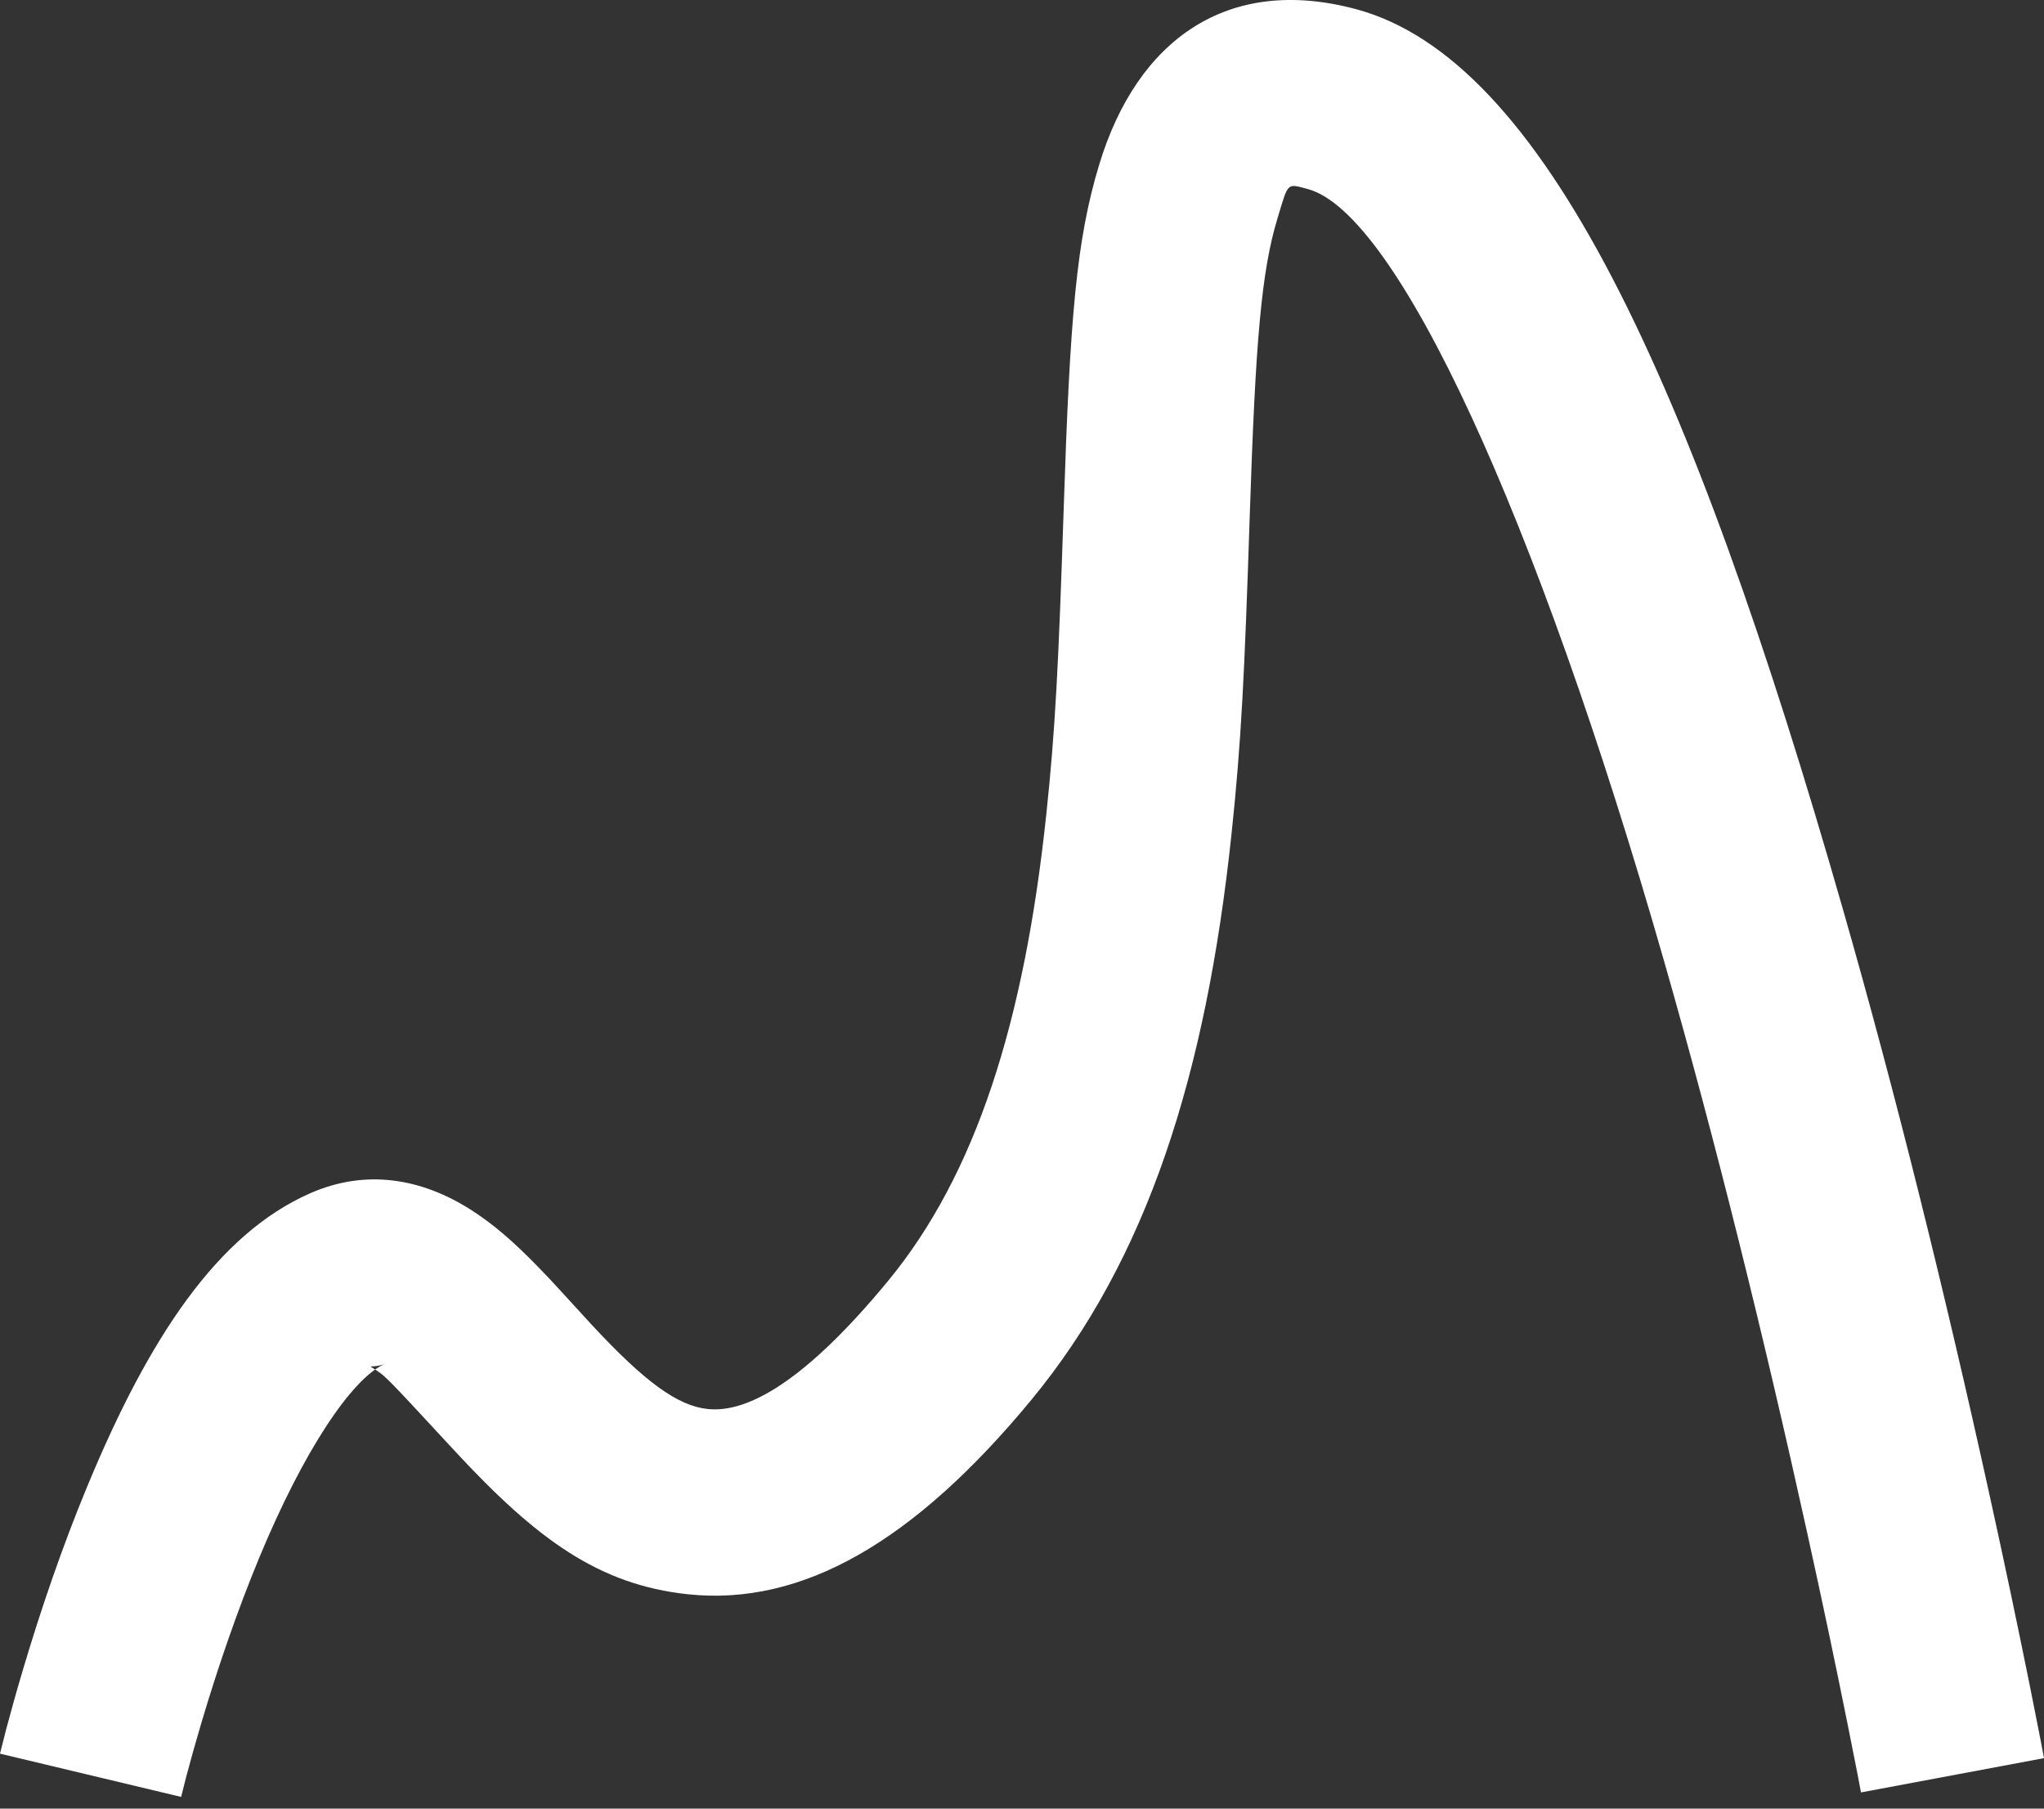 <?xml version="1.0" encoding="UTF-8" standalone="no"?>
<svg width="26px" height="23px" viewBox="0 0 26 23" version="1.1" xmlns="http://www.w3.org/2000/svg" xmlns:xlink="http://www.w3.org/1999/xlink">
    <rect x="0" y="0" width="26" height="23" fill="#333333" stroke="none"/>
    <!-- Generator: Sketch 3.7.2 (28276) - http://www.bohemiancoding.com/sketch -->
    <title>icon_charttype_spline</title>
    <desc>Created with Sketch.</desc>
    <defs></defs>
    <g id="Platform-Requirements" stroke="none" stroke-width="1" fill="none" fill-rule="evenodd">
        <g id="Chart-Edit---Type---Desktop-Copy" transform="translate(-749, -200)" fill="#FFFFFF">
            <path d="M751.304,222.851 C751.314,222.809 751.335,222.724 751.367,222.601 C751.422,222.393 751.487,222.16 751.562,221.908 C751.775,221.191 752.022,220.475 752.296,219.813 C752.861,218.449 753.475,217.53 753.897,217.343 C753.801,217.386 753.697,217.369 753.72,217.383 C753.915,217.508 753.848,217.44 754.784,218.451 C755.829,219.579 756.618,220.153 757.75,220.274 C759.203,220.428 760.627,219.608 762.118,217.803 C763.593,216.017 764.34,213.67 764.665,210.607 C764.788,209.444 764.83,208.609 764.898,206.528 C764.97,204.351 765.044,203.454 765.249,202.78 C765.39,202.313 765.364,202.332 765.635,202.404 C766.763,202.706 768.534,206.519 770.167,212.221 C770.829,214.531 771.441,217.012 771.988,219.493 C772.18,220.362 772.349,221.168 772.495,221.892 C772.546,222.144 772.59,222.368 772.628,222.561 C772.65,222.676 772.665,222.754 772.672,222.794 L775,222.358 C774.992,222.314 774.976,222.23 774.953,222.11 C774.914,221.912 774.869,221.682 774.817,221.424 C774.668,220.687 774.496,219.867 774.301,218.983 C773.745,216.458 773.121,213.931 772.444,211.569 C770.5,204.782 768.629,200.753 766.247,200.116 C764.622,199.681 763.467,200.496 762.982,202.093 C762.692,203.05 762.611,204.026 762.531,206.45 C762.464,208.472 762.424,209.272 762.309,210.357 C762.029,213.001 761.413,214.938 760.291,216.296 C759.256,217.549 758.518,217.974 758.001,217.918 C757.619,217.878 757.199,217.572 756.522,216.842 C756.445,216.758 756.136,216.42 756.189,216.478 C756.048,216.323 755.943,216.211 755.837,216.103 C755.538,215.796 755.277,215.568 754.995,215.388 C754.354,214.978 753.645,214.865 752.94,215.177 C751.771,215.694 750.897,217 750.108,218.907 C749.799,219.652 749.527,220.443 749.292,221.233 C749.21,221.509 749.138,221.766 749.077,221.997 C749.04,222.139 749.014,222.242 749,222.301 L751.304,222.851 L751.304,222.851 Z" id="icon_charttype_spline"></path>
        </g>
    </g>
</svg>
